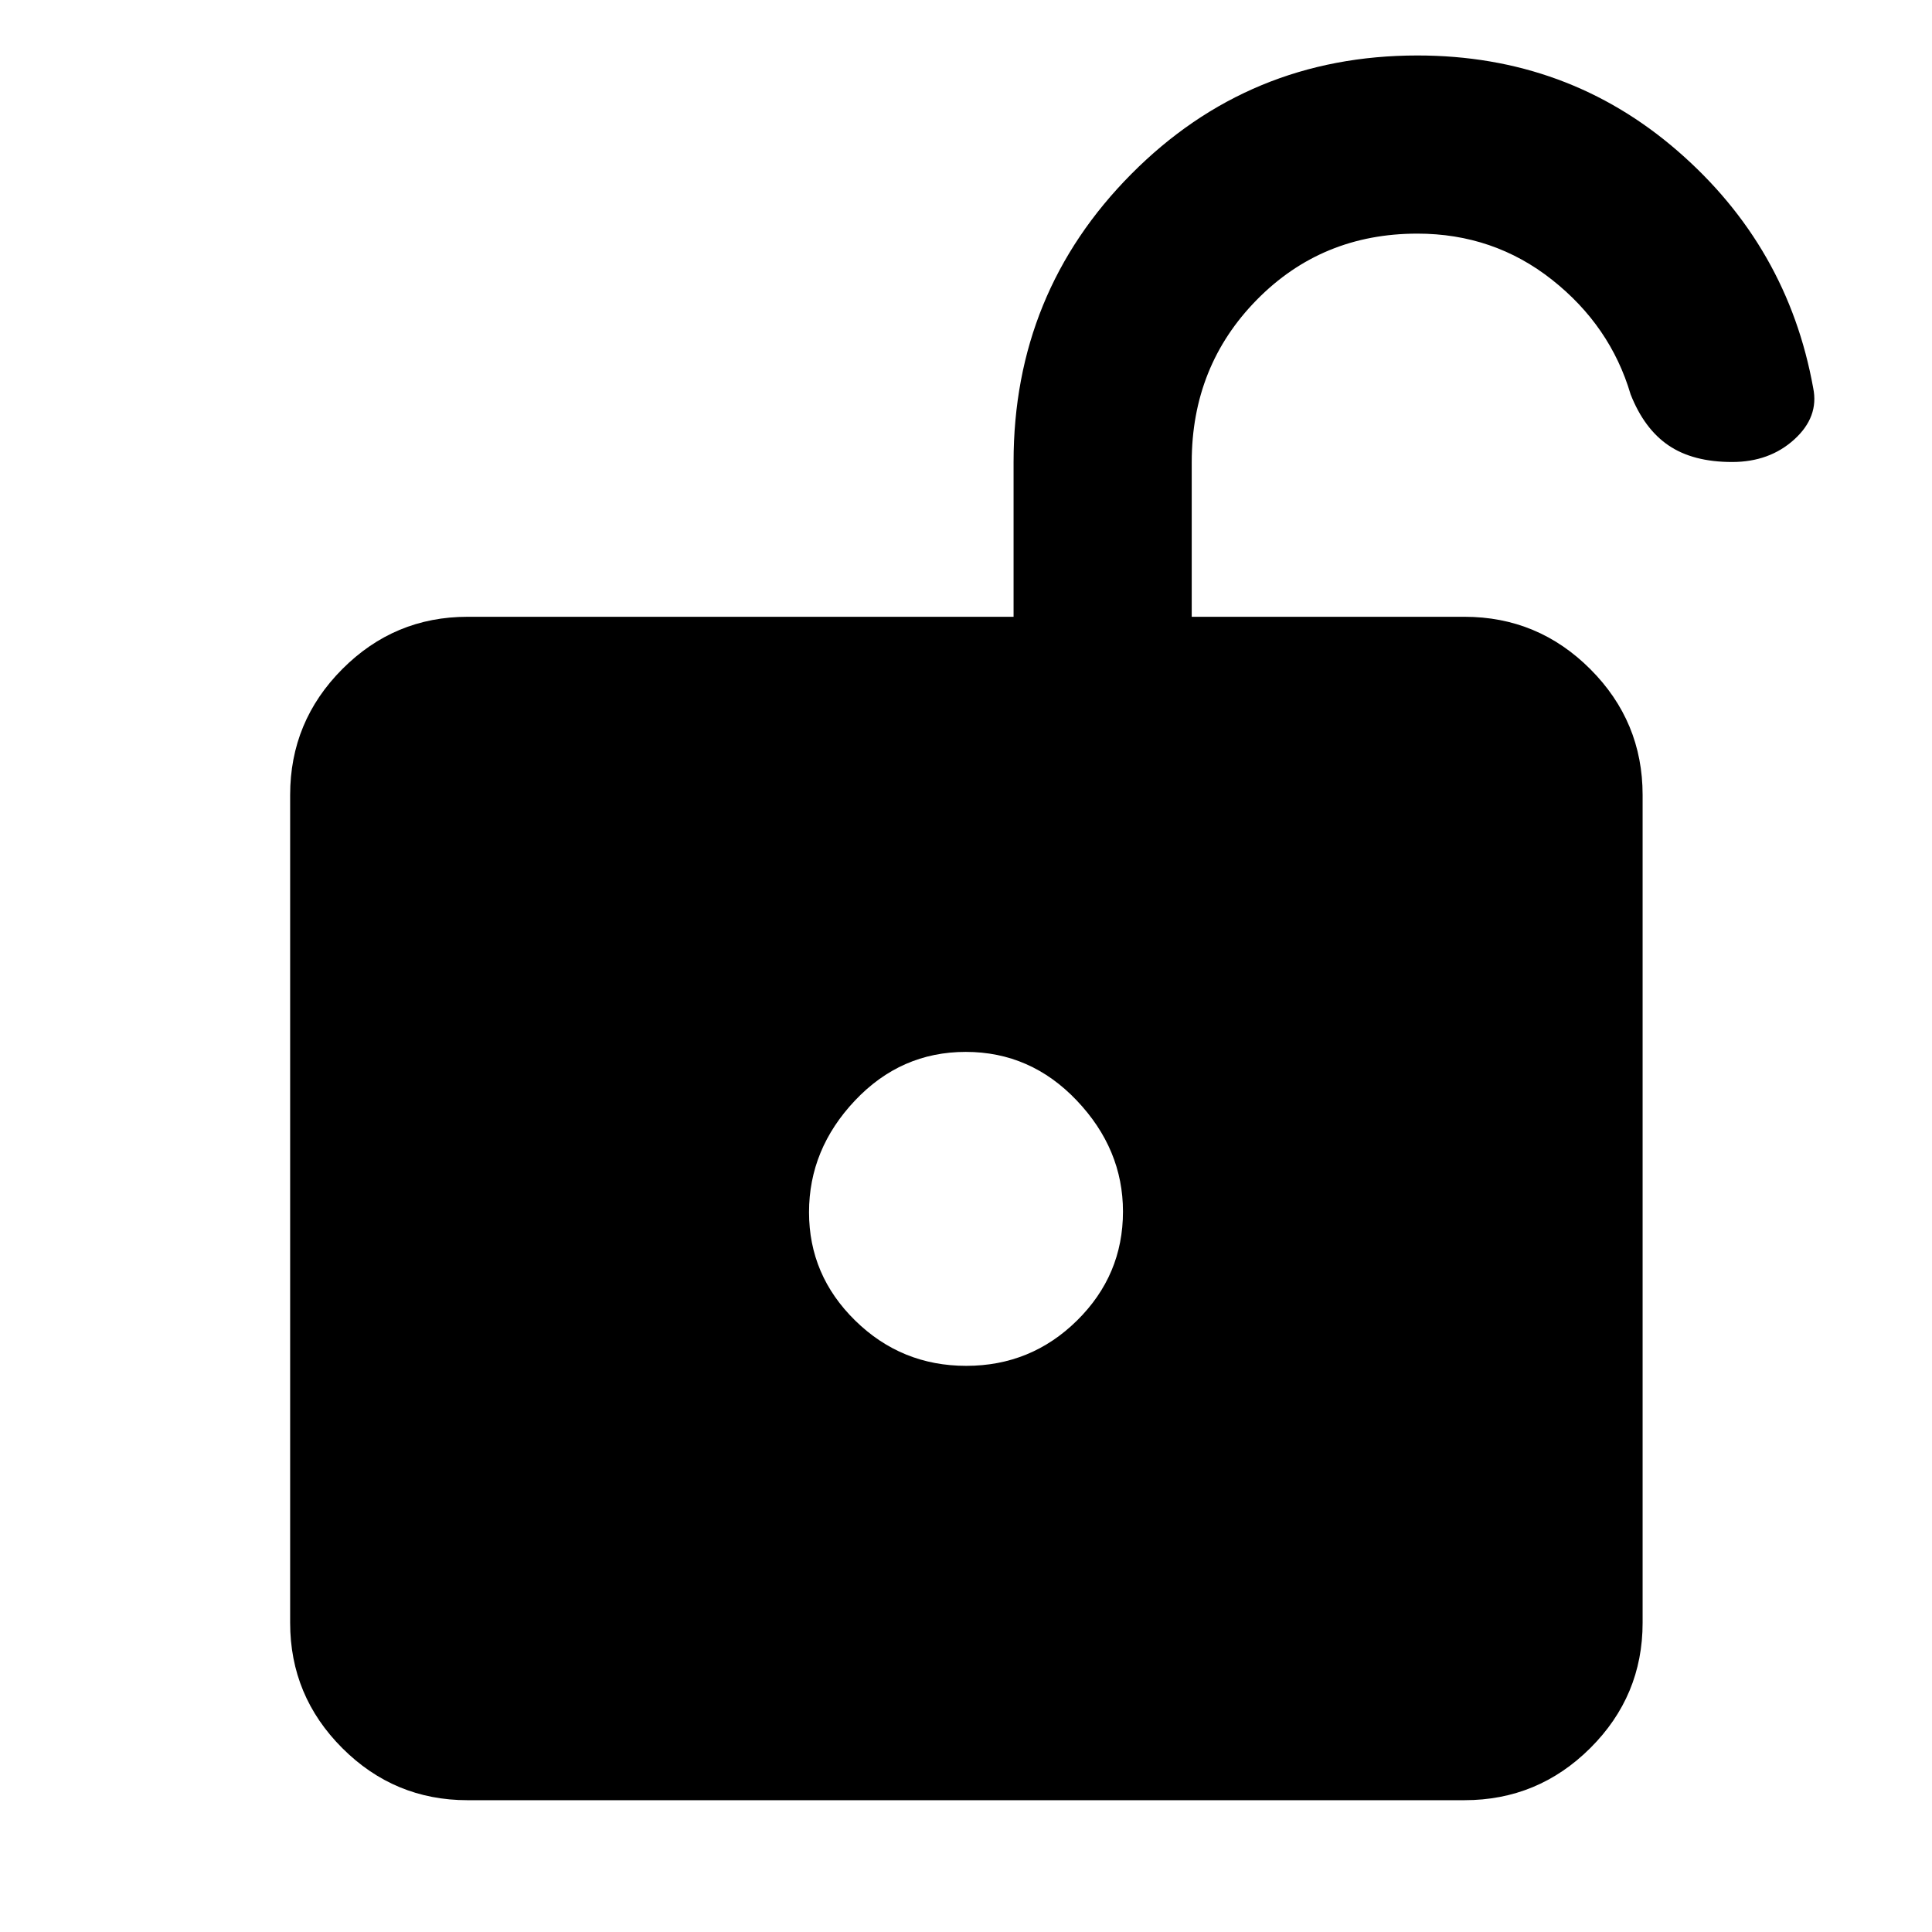 <svg xmlns="http://www.w3.org/2000/svg" height="40" viewBox="0 -960 960 960" width="40"><path d="M480.112-281.319q32.221 0 55.055-22.521Q558-326.361 558-357.985q0-31-22.945-55.167-22.946-24.167-55.167-24.167-32.221 0-55.055 24.167Q402-388.985 402-357.652t22.945 53.833q22.946 22.5 55.167 22.5ZM232.319-65.492q-36.36 0-62.253-25.893t-25.893-62.253V-565q0-36.516 25.893-62.519t62.253-26.003h271.318v-76.913q0-84.13 58.48-143.065t142.201-58.935q74.609 0 129.29 47.456 54.681 47.457 67.362 117.79 2.942 14.307-9.383 25.53-12.325 11.224-30.938 11.224-19.385 0-31.518-8.218-12.132-8.217-18.901-25.42-10.043-34-39.044-56.92-29.002-22.92-66.917-22.92-47.453 0-79.782 32.894-32.328 32.893-32.328 80.671v76.826h135.522q36.516 0 62.519 26.003 26.004 26.003 26.004 62.519v411.362q0 36.36-26.004 62.253-26.003 25.893-62.519 25.893H232.319Z"/></svg>